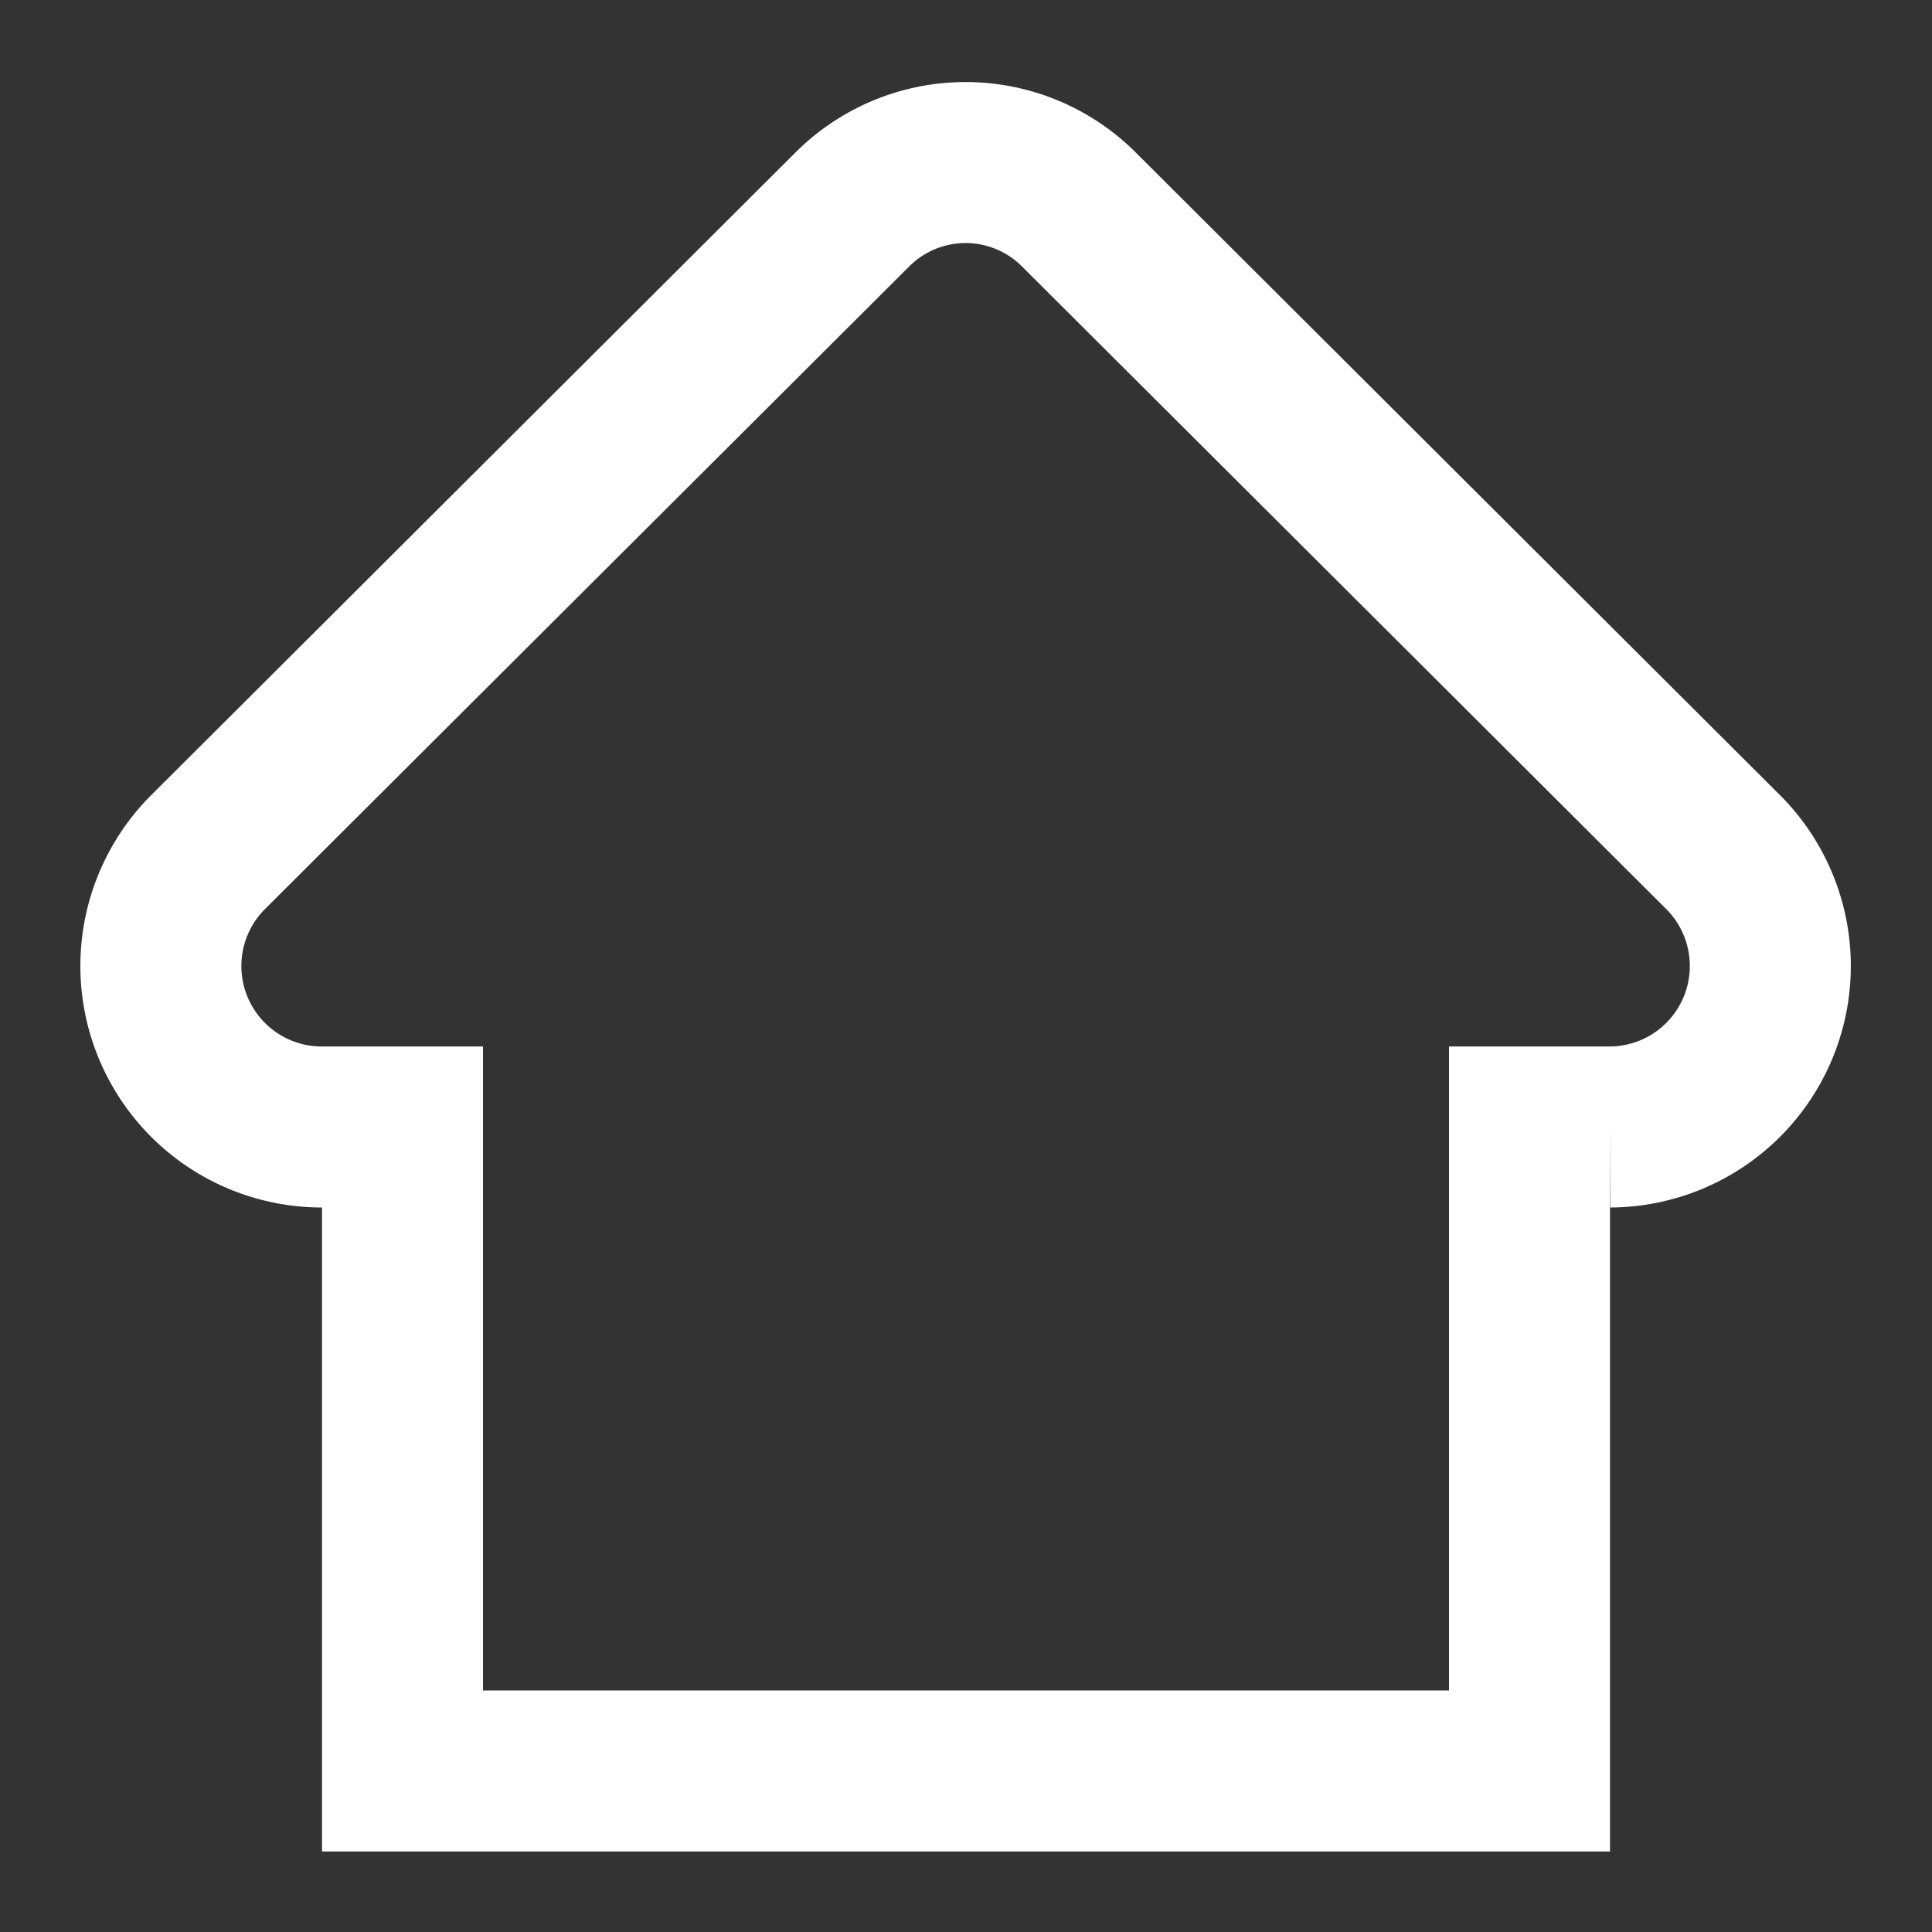 <svg xmlns="http://www.w3.org/2000/svg" width="24" height="24">
  <rect width="100%" height="100%" fill="#333333" stroke="none"/>
  <path class="navbar-iconFill" d="M21.41 10.59l-8-7.98a1.99 1.99 0 0 0-2.83 0l-8 7.98A2 2 0 0 0 4 14h1v8h14v-8h1a2 2 0 0 0 1.41-3.41z" fill="transparent" stroke-width="2" stroke="#FFF" stroke-miterlimit="10"/>
</svg>